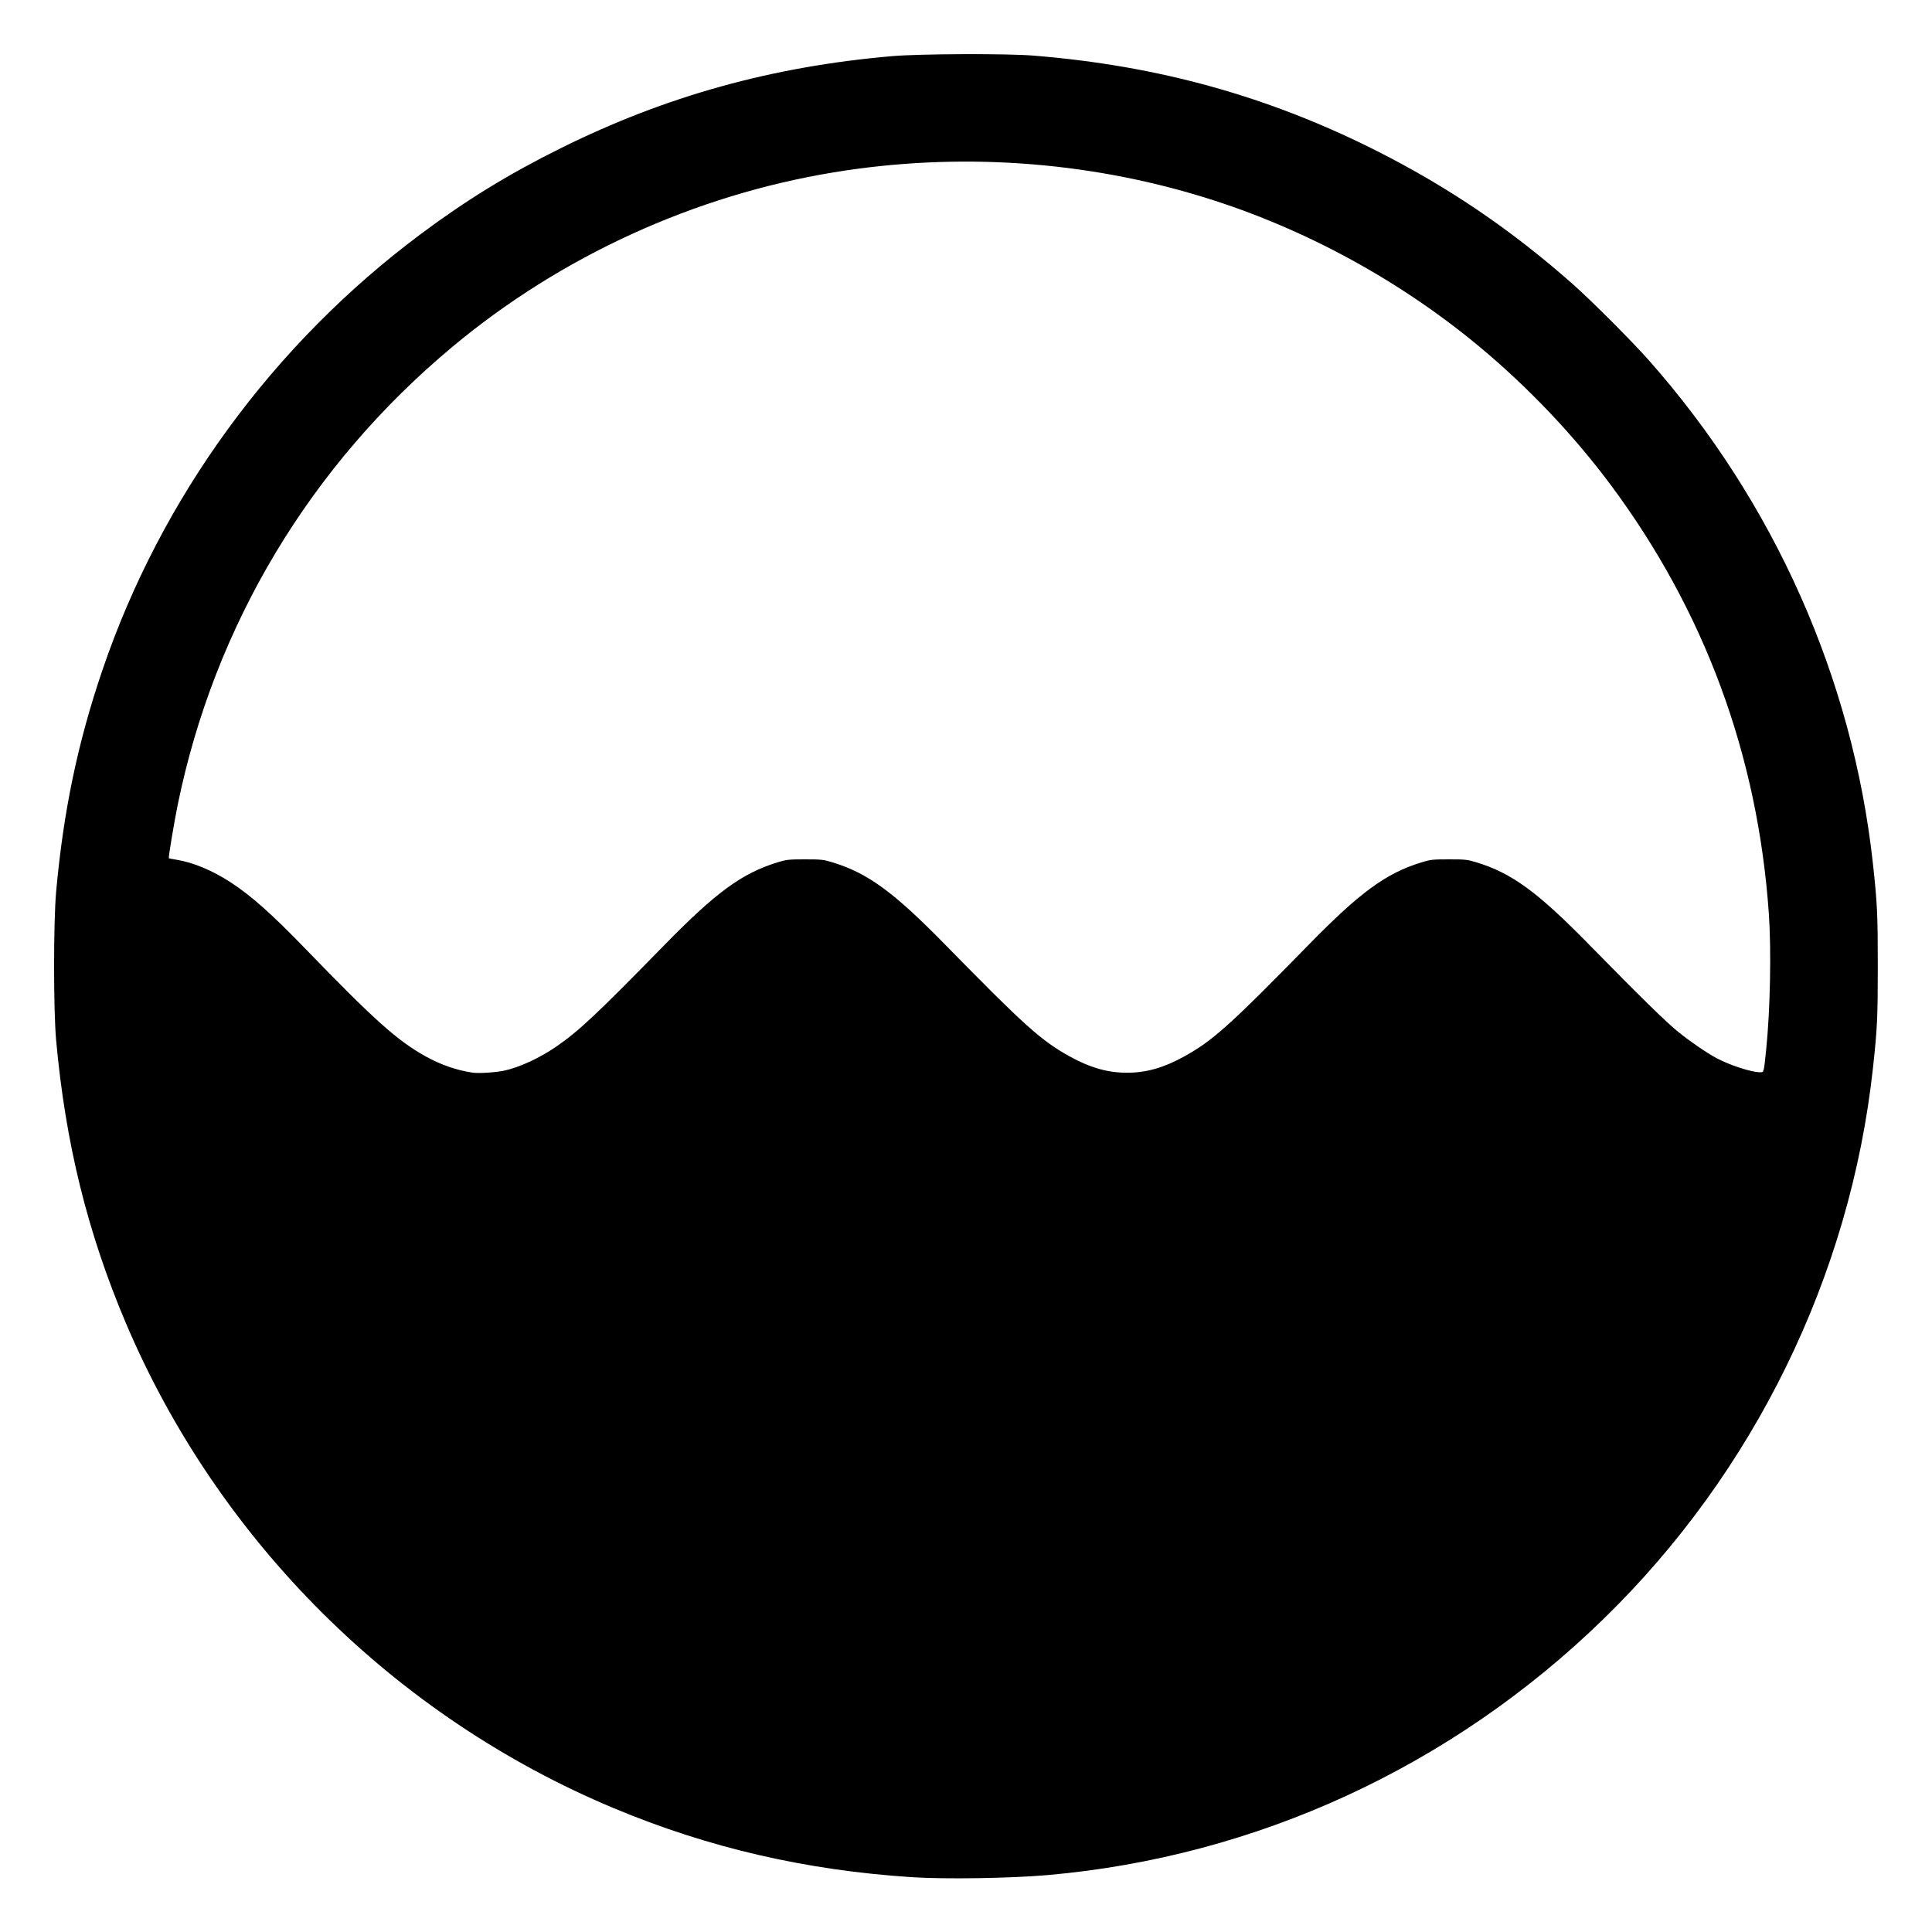 <?xml version="1.0" encoding="UTF-8" standalone="no"?>
<!-- Created with Inkscape (http://www.inkscape.org/) -->

<svg version="1.1" id="svg1814" width="2400" height="2400" viewBox="0 0 2400 2400" sodipodi:docname="clearstream_logo_dark.svg"
    inkscape:version="1.1.2 (08b2f3d93c, 2022-04-05)" xmlns:inkscape="http://www.inkscape.org/namespaces/inkscape"
    xmlns:sodipodi="http://sodipodi.sourceforge.net/DTD/sodipodi-0.dtd" xmlns="http://www.w3.org/2000/svg">
  <defs
     id="defs1818" />
  <sodipodi:namedview
     id="namedview1816"
     pagecolor="#ffffff"
     bordercolor="#666666"
     borderopacity="1.0"
     inkscape:pageshadow="2"
     inkscape:pageopacity="0.0"
     inkscape:pagecheckerboard="0"
     showgrid="false"
     inkscape:zoom="0.2275"
     inkscape:cx="1200"
     inkscape:cy="1200"
     inkscape:window-width="1456"
     inkscape:window-height="755"
     inkscape:window-x="0"
     inkscape:window-y="0"
     inkscape:window-maximized="1"
     inkscape:current-layer="g1820" />
  <g
     inkscape:groupmode="layer"
     inkscape:label="Image"
     id="g1820">
    <path
       style="fill:#000000;stroke-width:1.333"
       d="M 1132.667,2331.903 C 1000.631,2323.282 880.291,2295.432 762.667,2246.276 490.772,2132.649 271.228,1914.36 156.258,1643.333 108.72,1531.268 81.231,1419.674 69.714,1292 66.351,1254.726 66.35,1145.296 69.712,1108 78.727,1007.981 96.493,922.81 127.143,832.667 200.088,618.132 339.152,427.605 522.692,290.74 579.597,248.306 632.265,216.008 696.667,184.051 827.072,119.344 958.98,82.693 1108,69.759 c 34.183,-2.967 141.748,-3.407 175.333,-0.717 155.464,12.449 293.098,50.715 428,118.994 88.689,44.889 166.344,97.681 242,164.518 23.676,20.916 73.85,71.157 95.319,95.446 155.361,175.768 252.835,394.845 277.948,624.7 5.427,49.674 6.067,63.092 6.067,127.3 0,64.208 -0.639,77.626 -6.067,127.3 -28.142,257.58 -147.559,501.655 -334.525,683.728 -188.548,183.614 -431.44,295.529 -690.742,318.264 -46.083,4.041 -127.472,5.3 -168.667,2.611 z M 626.761,1329.914 c 19.413,-4.365 43.904,-15.752 64.626,-30.05 27.765,-19.157 50.013,-40.068 133.995,-125.943 64.269,-65.718 96.499,-89.251 140.765,-102.78 10.85,-3.316 13.715,-3.623 33.853,-3.623 20.138,0 23.003,0.307 33.853,3.623 44.266,13.529 75.999,36.71 140.771,102.833 98.435,100.488 118.949,118.88 154.469,138.492 25.26,13.947 47.008,20.117 70.907,20.117 23.899,0 45.647,-6.17 70.907,-20.117 35.54,-19.623 56.981,-38.853 154.475,-138.545 64.269,-65.718 96.499,-89.251 140.765,-102.78 10.85,-3.316 13.715,-3.623 33.853,-3.623 20.138,0 23.003,0.307 33.853,3.623 44.266,13.529 75.999,36.71 140.771,102.833 62.886,64.197 95.268,95.912 110.138,107.868 15.458,12.429 35.033,25.858 47.376,32.5 16.453,8.854 43.577,17.659 54.398,17.659 4.718,0 4.482,0.884 7.449,-28 5.057,-49.236 6.53,-123.032 3.368,-168.667 C 2183.699,938.282 2117.607,759.119 2000.61,602 1954.99,540.736 1898.63,481.367 1838.565,431.306 1738.906,348.243 1620.347,283.715 1497.333,245.584 1349.143,199.648 1189.988,188.772 1035.934,214.054 862.553,242.508 696.975,318.239 562,430.822 385.594,577.961 266.542,776.352 220.844,999.333 c -4.461,21.769 -11.836,66.119 -11.115,66.84 0.191,0.191 4.438,1.001 9.437,1.8 20.804,3.323 45.108,13.499 67.793,28.383 25.696,16.86 50.564,38.997 92.463,82.311 85.897,88.796 114.54,114.401 149.671,133.798 18.788,10.374 38.434,17.14 58.24,20.06 7.41,1.092 29.445,-0.367 39.427,-2.611 z"
       id="path1940" />
  </g>
</svg>
